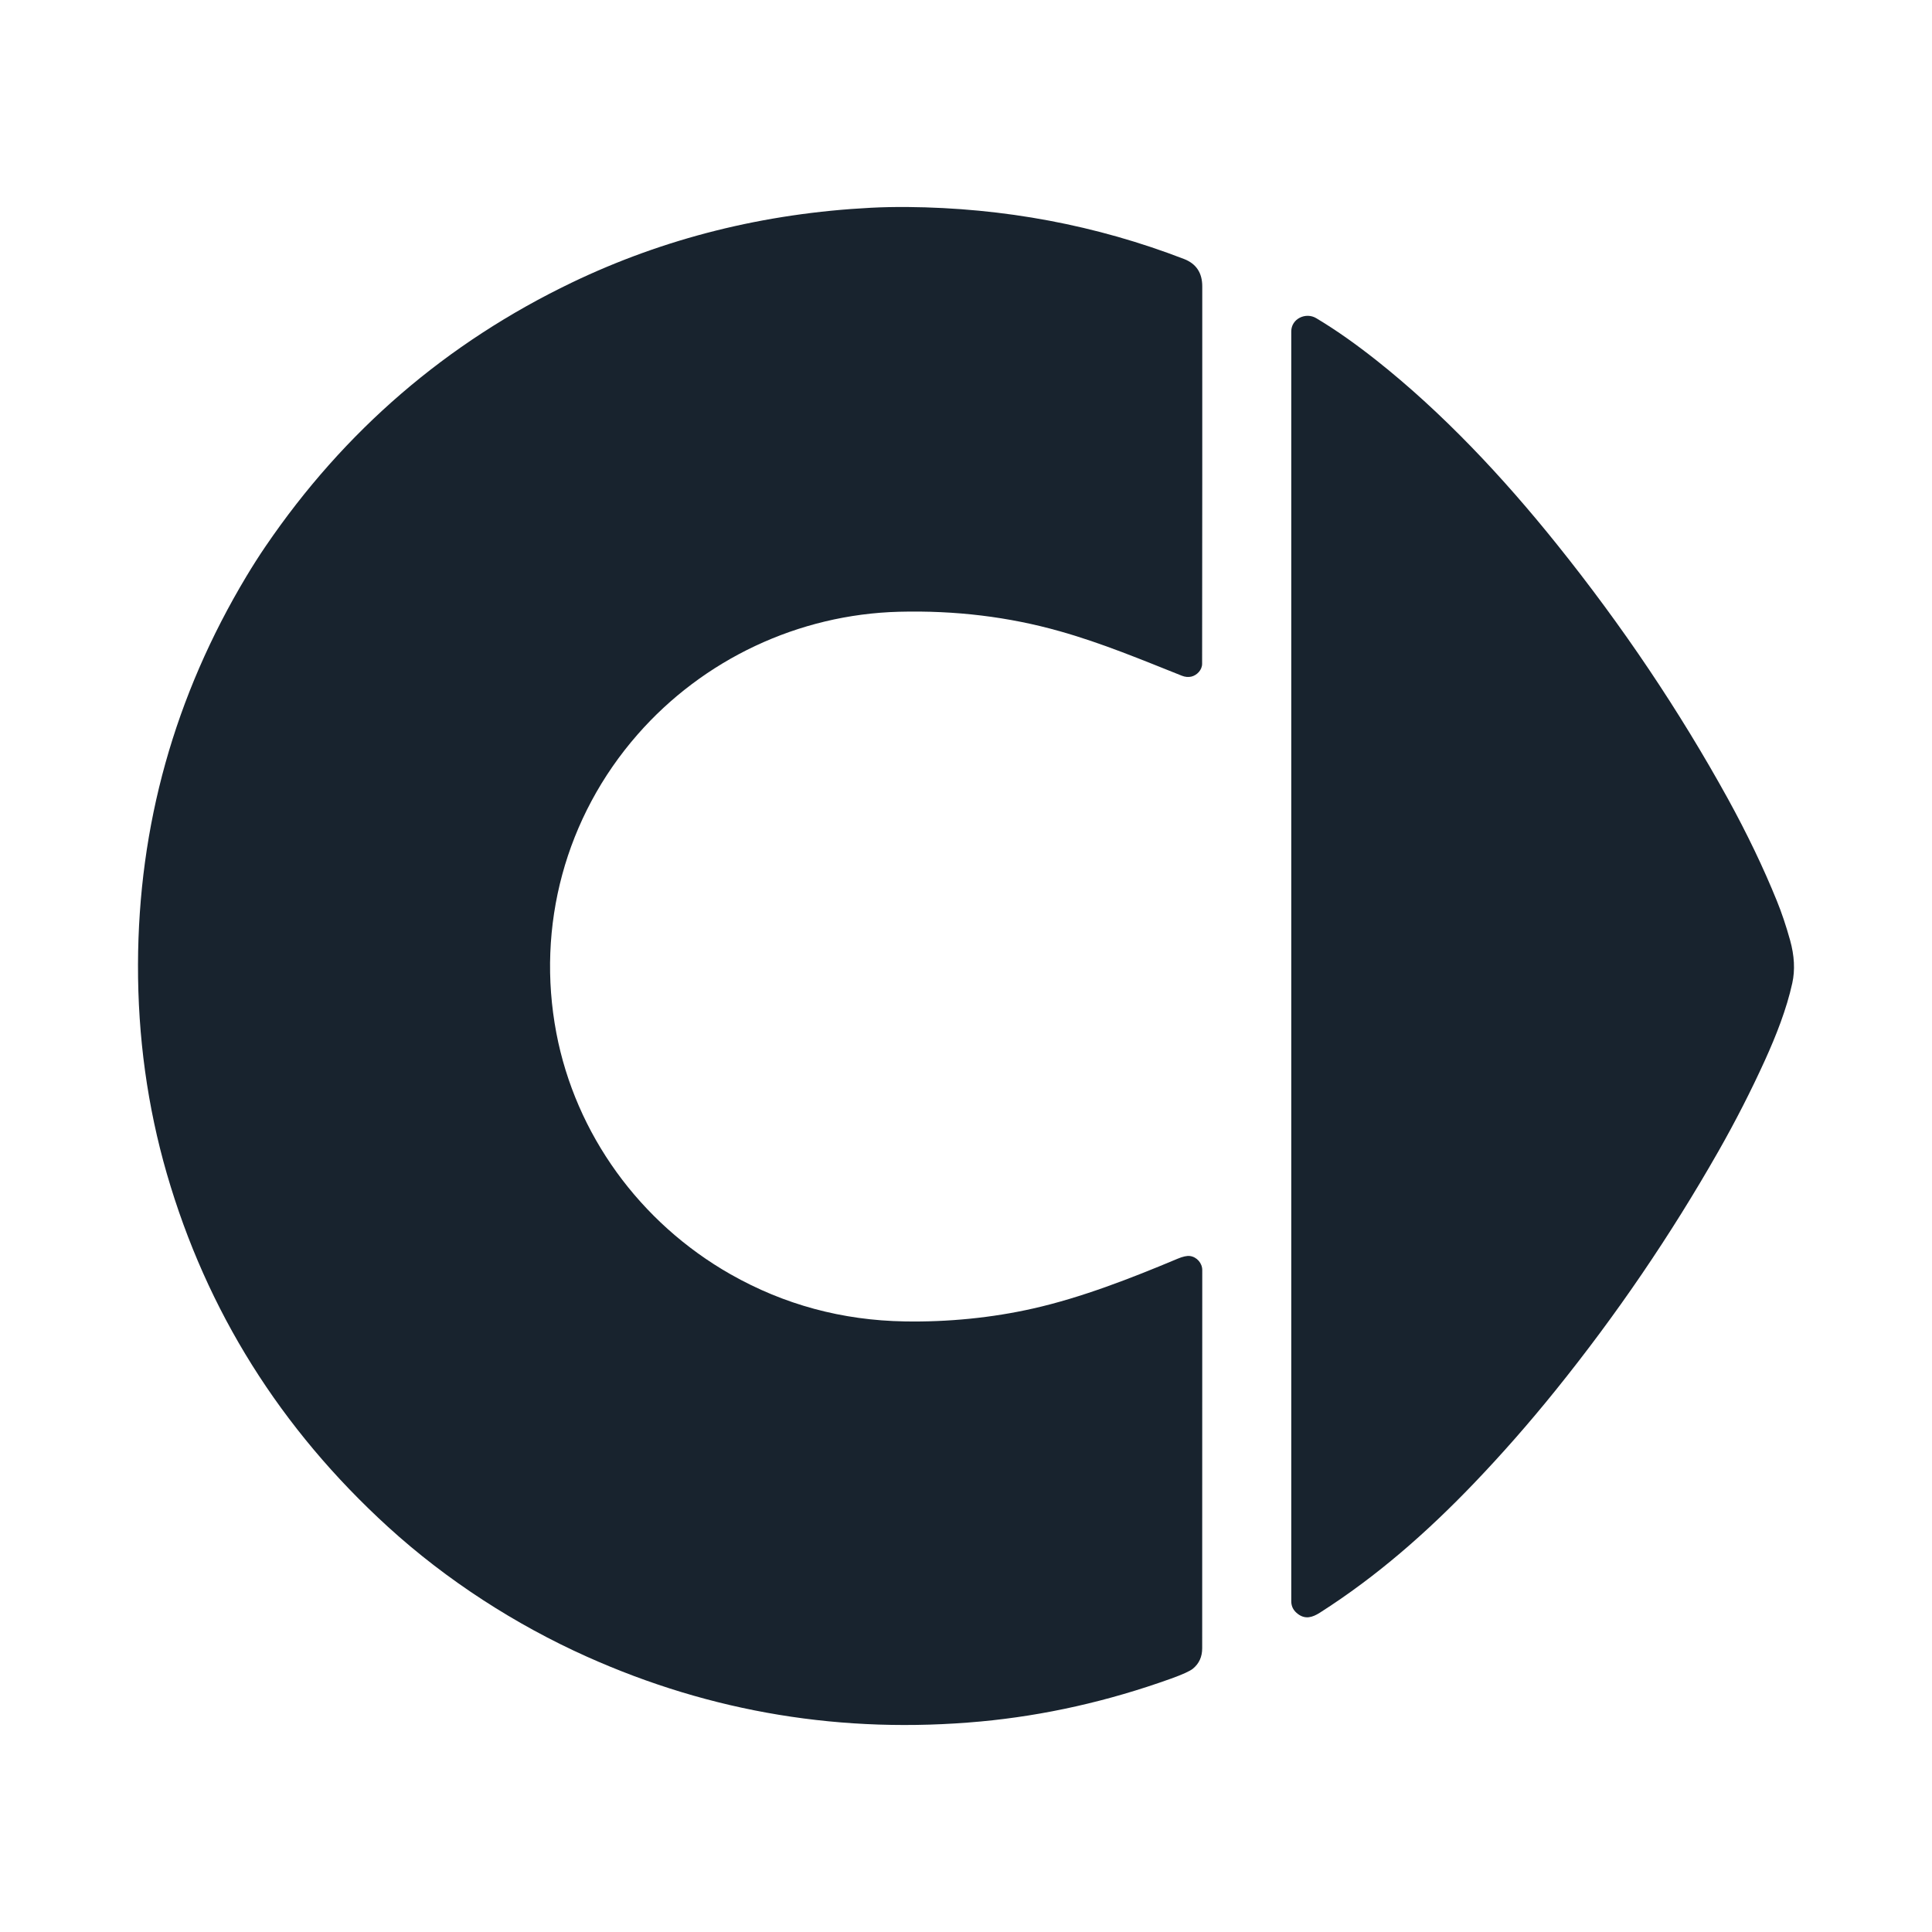 <svg width="28" height="28" viewBox="0 0 28 28" fill="none" xmlns="http://www.w3.org/2000/svg">
<path d="M17.128 9.793C16.545 9.561 15.969 9.32 15.358 9.148C14.619 8.939 13.843 8.845 13.03 8.866C11.571 8.904 10.192 9.557 9.24 10.645C8.193 11.841 7.769 13.42 8.063 14.971C8.342 16.436 9.271 17.719 10.588 18.468C11.363 18.908 12.205 19.136 13.113 19.151C13.739 19.162 14.381 19.098 14.972 18.964C15.67 18.807 16.392 18.526 17.068 18.242C17.142 18.211 17.201 18.198 17.245 18.203C17.344 18.216 17.424 18.305 17.424 18.407C17.424 20.261 17.424 22.088 17.423 23.888C17.423 24.012 17.378 24.111 17.287 24.185C17.243 24.22 17.138 24.268 16.971 24.328C16.058 24.656 15.138 24.863 14.213 24.949C12.216 25.133 10.313 24.82 8.504 24.009C7.477 23.549 6.476 22.906 5.625 22.13C4.064 20.706 2.995 19 2.418 17.011C2.137 16.039 1.997 15.028 2 13.976C2.006 11.963 2.53 10.088 3.572 8.351C3.661 8.203 3.753 8.058 3.85 7.916C4.991 6.242 6.471 4.968 8.288 4.095C9.626 3.453 11.071 3.091 12.622 3.011C12.792 3.002 12.967 2.999 13.147 3C14.55 3.012 15.888 3.263 17.161 3.754C17.336 3.822 17.424 3.954 17.424 4.15C17.425 5.988 17.424 7.811 17.422 9.62C17.422 9.709 17.348 9.786 17.266 9.806C17.222 9.816 17.176 9.812 17.128 9.793Z" fill="#18232E"/>
<path d="M25.579 15.366C25.378 15.808 25.153 16.249 24.902 16.69C24.21 17.905 23.425 19.058 22.545 20.149C22.163 20.623 21.768 21.073 21.359 21.5C20.682 22.206 19.955 22.846 19.126 23.374C19.02 23.441 18.919 23.471 18.813 23.393C18.747 23.345 18.714 23.283 18.714 23.207C18.714 16.947 18.714 10.812 18.714 4.803C18.714 4.619 18.925 4.52 19.077 4.612C19.38 4.793 19.672 5.004 19.949 5.223C20.911 5.985 21.785 6.918 22.563 7.888C23.511 9.069 24.337 10.298 25.042 11.576C25.32 12.082 25.556 12.574 25.75 13.052C25.821 13.226 25.885 13.417 25.943 13.625C26.006 13.851 26.017 14.059 25.975 14.249C25.892 14.627 25.74 15.011 25.579 15.366Z" fill="#18232E"/>
</svg>
